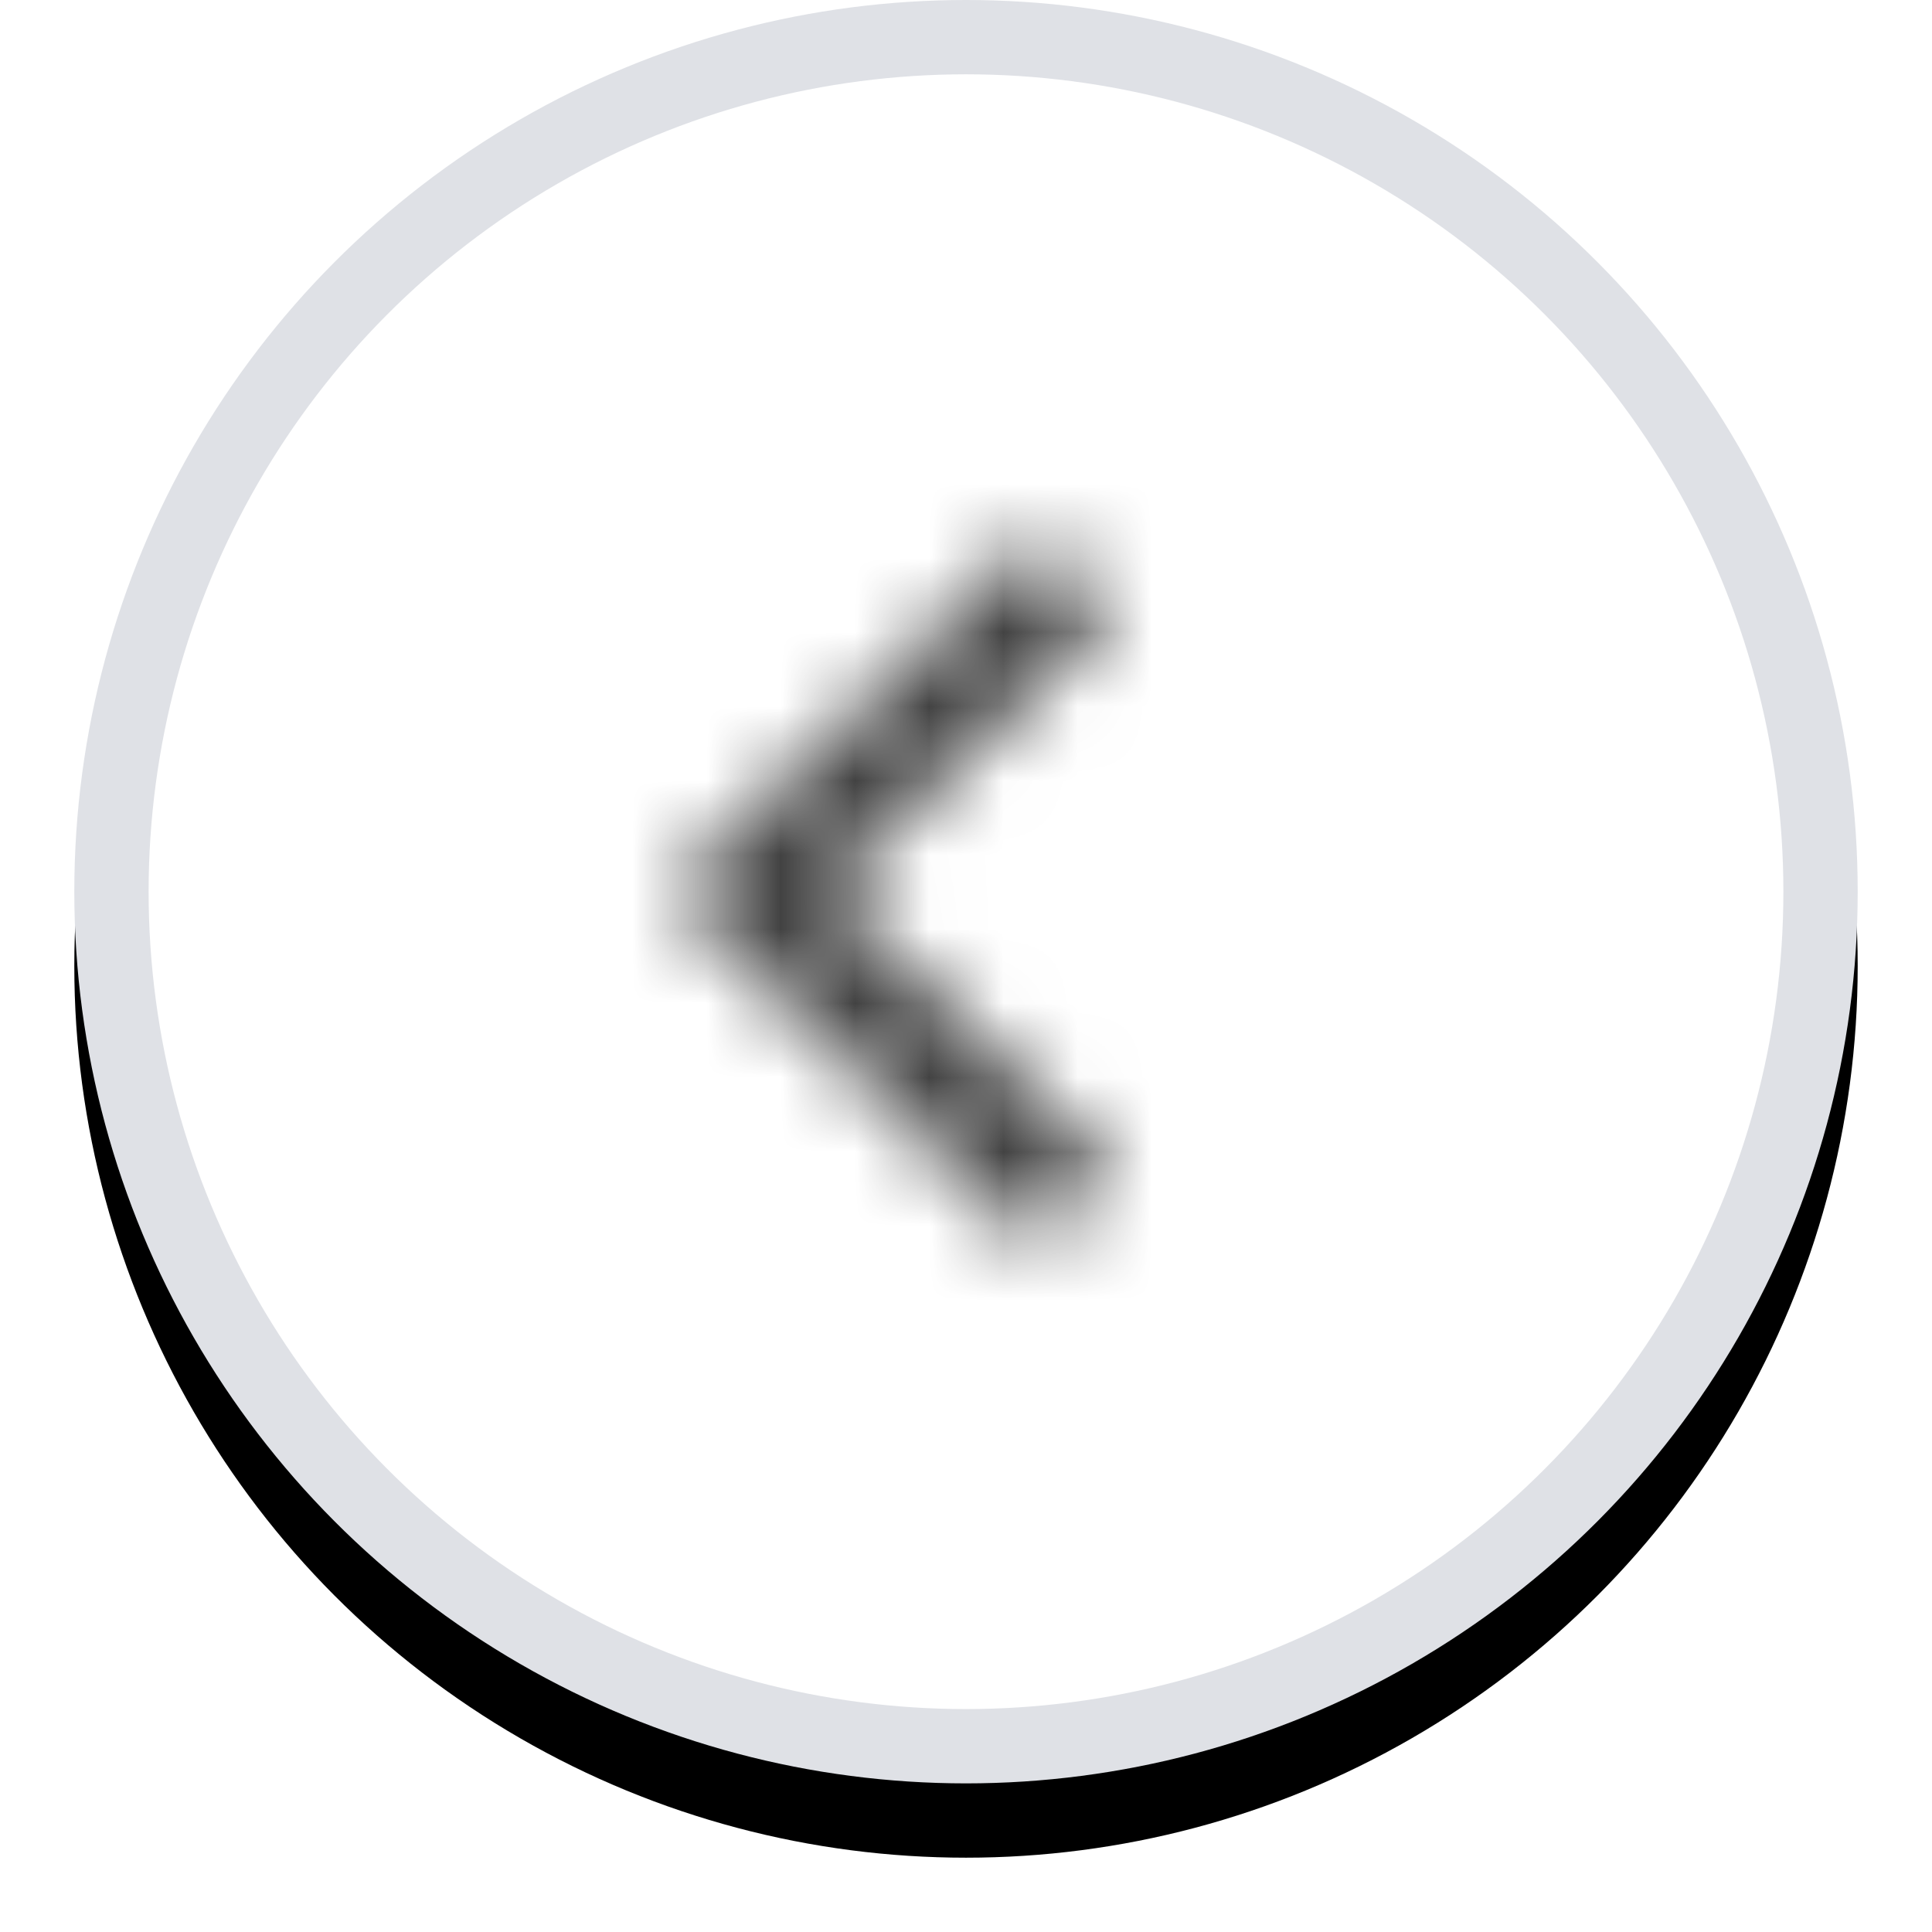 <svg xmlns="http://www.w3.org/2000/svg" xmlns:xlink="http://www.w3.org/1999/xlink" width="26" height="26" viewBox="0 0 26 26">
    <defs>
        <circle id="b" cx="12" cy="12" r="12"/>
        <filter id="a" width="116.7%" height="116.7%" x="-8.3%" y="-4.2%" filterUnits="objectBoundingBox">
            <feOffset dy="1" in="SourceAlpha" result="shadowOffsetOuter1"/>
            <feGaussianBlur in="shadowOffsetOuter1" result="shadowBlurOuter1" stdDeviation=".5"/>
            <feComposite in="shadowBlurOuter1" in2="SourceAlpha" operator="out" result="shadowBlurOuter1"/>
            <feColorMatrix in="shadowBlurOuter1" values="0 0 0 0 0 0 0 0 0 0 0 0 0 0 0 0 0 0 0.1 0"/>
        </filter>
        <path id="c" d="M12 12.748l-3.848-3.75 3.847-3.746L10.95 4.18 6 8.999l4.95 4.823z"/>
    </defs>
    <g fill="none" fill-rule="evenodd">
        <g transform="translate(1)">
            <use fill="#000" filter="url(#a)" xlink:href="#b"/>
            <circle cx="12" cy="12" r="11.5" fill="#FFF" stroke="#DFE1E6" stroke-linejoin="square"/>
        </g>
        <g transform="translate(3 3)">
            <path d="M0 0h18v18H0z"/>
            <mask id="d" fill="#fff">
                <use xlink:href="#c"/>
            </mask>
            <g fill="#424242" mask="url(#d)">
                <path d="M0 0h18v18H0z"/>
            </g>
        </g>
    </g>
</svg>
